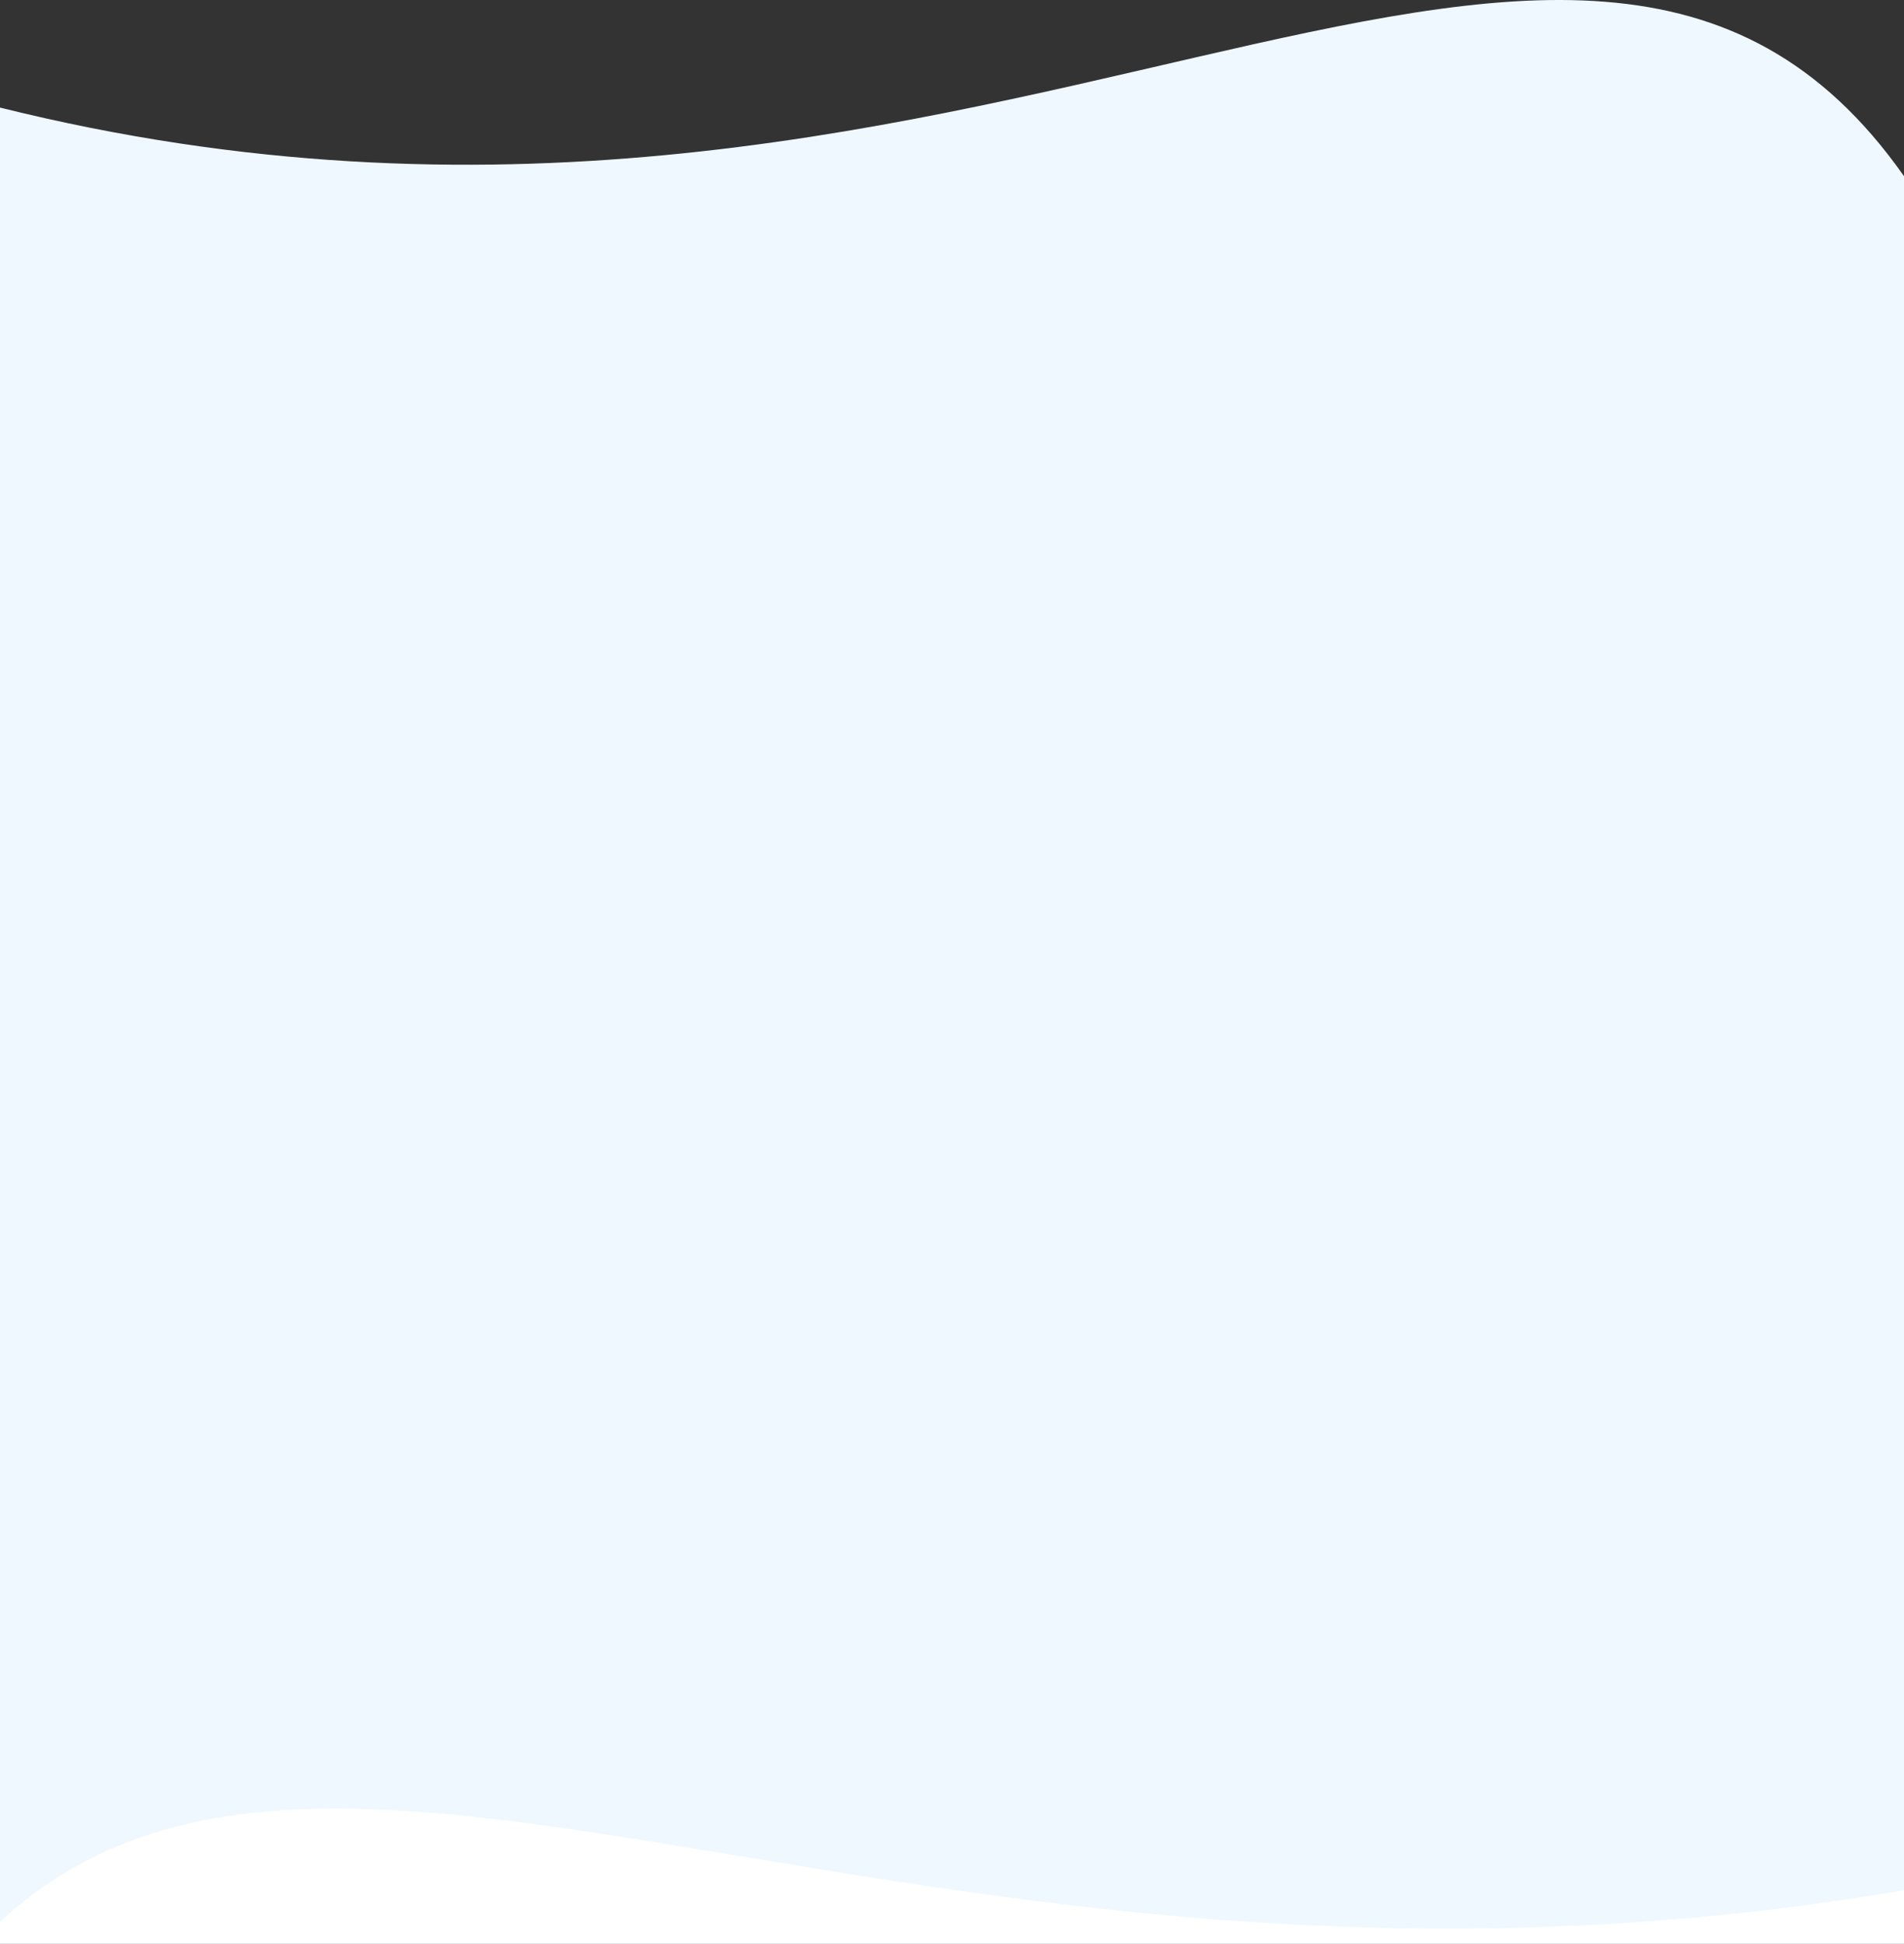 <svg width="1600" height="1633" preserveAspectRatio="none" xmlns="http://www.w3.org/2000/svg" fill="none">
 <rect width="100%" height="100%" fill="#333333" stroke="none"/>
 <g>
  <title>Layer 1</title>
  <path id="svg_1" fill="#EFF8FF" d="m1599.9,147.885c-276.99,-393.979 -776.453,147.301 -1599.9,-57.506l0,1542.621l1599.9,0c0,0 276.98,-1091.136 0,-1485.115z"/>
  <g id="svg_2" fill="white">
   <path id="svg_3" d="m-12.945,1627.258c281.923,-287.076 790.299,107.332 1628.433,-41.902l0,355.645l-1766.048,0c0,0 -144.306,-26.665 137.615,-313.742z" fill="white"/>
  </g>
 </g>

</svg>